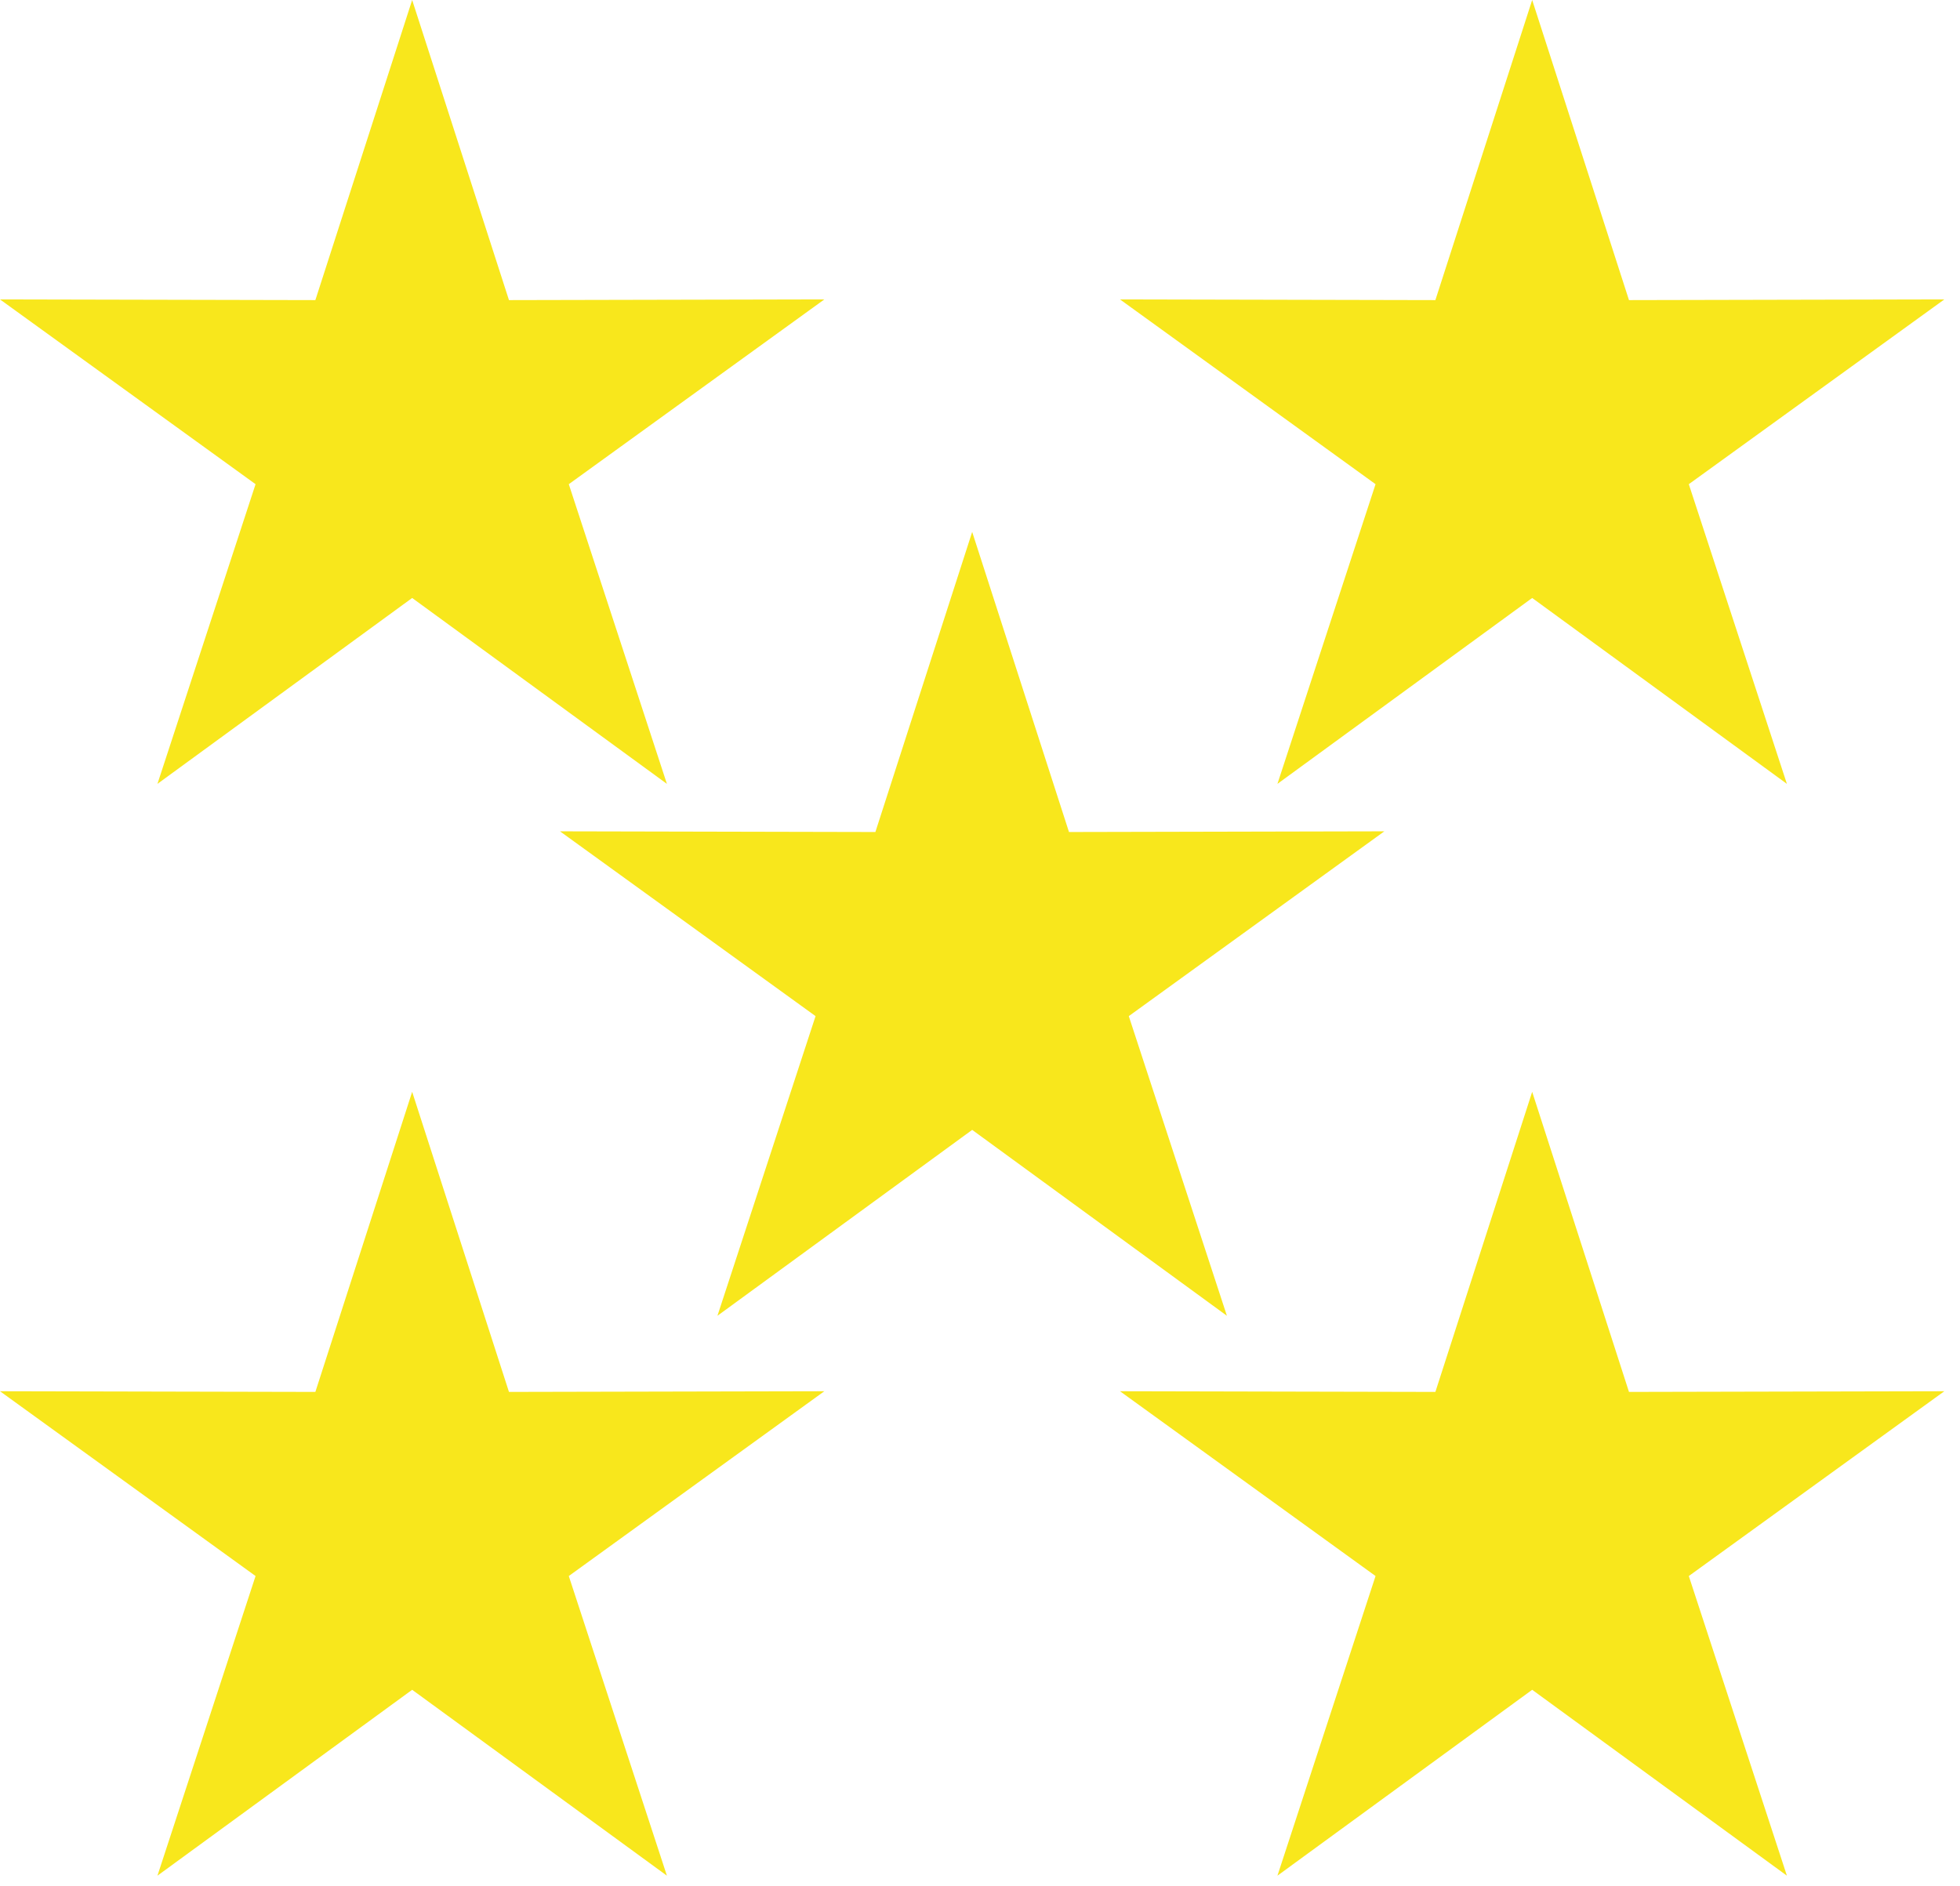 
<svg width="80px" height="77px" viewBox="0 0 80 77" version="1.1" xmlns="http://www.w3.org/2000/svg" xmlns:xlink="http://www.w3.org/1999/xlink">
    <!-- Generator: Sketch 46.2 (44496) - http://www.bohemiancoding.com/sketch -->
    <desc>Created with Sketch.</desc>
    <defs></defs>
    <g id="logos" stroke="none" stroke-width="1" fill="none" fill-rule="evenodd">
        <g id="Desktop-HD" transform="translate(-854, -832)">
            <g id="rank17" transform="translate(854, 830)">
                <rect id="Rectangle-path" x="0" y="0" width="80" height="80"></rect>
                <g id="Group-18" transform="translate(0, 2)" fill="#F8E71C">
                    <polygon id="Star" points="16.823 24.411 6.426 32 10.431 19.766 -2.24265051e-14 12.223 12.872 12.251 16.823 0 20.774 12.251 33.647 12.223 23.216 19.766 27.221 32"></polygon>
                    <polygon id="Star" points="62.538 24.411 52.14 32 56.145 19.766 45.714 12.223 58.587 12.251 62.538 0 66.489 12.251 79.361 12.223 68.931 19.766 72.935 32"></polygon>
                    <polygon id="Star" points="16.823 68.982 6.426 76.571 10.431 64.338 -2.24265051e-14 56.794 12.872 56.822 16.823 44.571 20.774 56.822 33.647 56.794 23.216 64.338 27.221 76.571"></polygon>
                    <polygon id="Star" points="62.538 68.982 52.14 76.571 56.145 64.338 45.714 56.794 58.587 56.822 62.538 44.571 66.489 56.822 79.361 56.794 68.931 64.338 72.935 76.571"></polygon>
                    <polygon id="Star" points="39.681 46.125 29.283 53.714 33.288 41.481 22.857 33.937 35.73 33.965 39.681 21.714 43.632 33.965 56.504 33.937 46.073 41.481 50.078 53.714"></polygon>
                </g>
            </g>
        </g>
    </g>
</svg>
